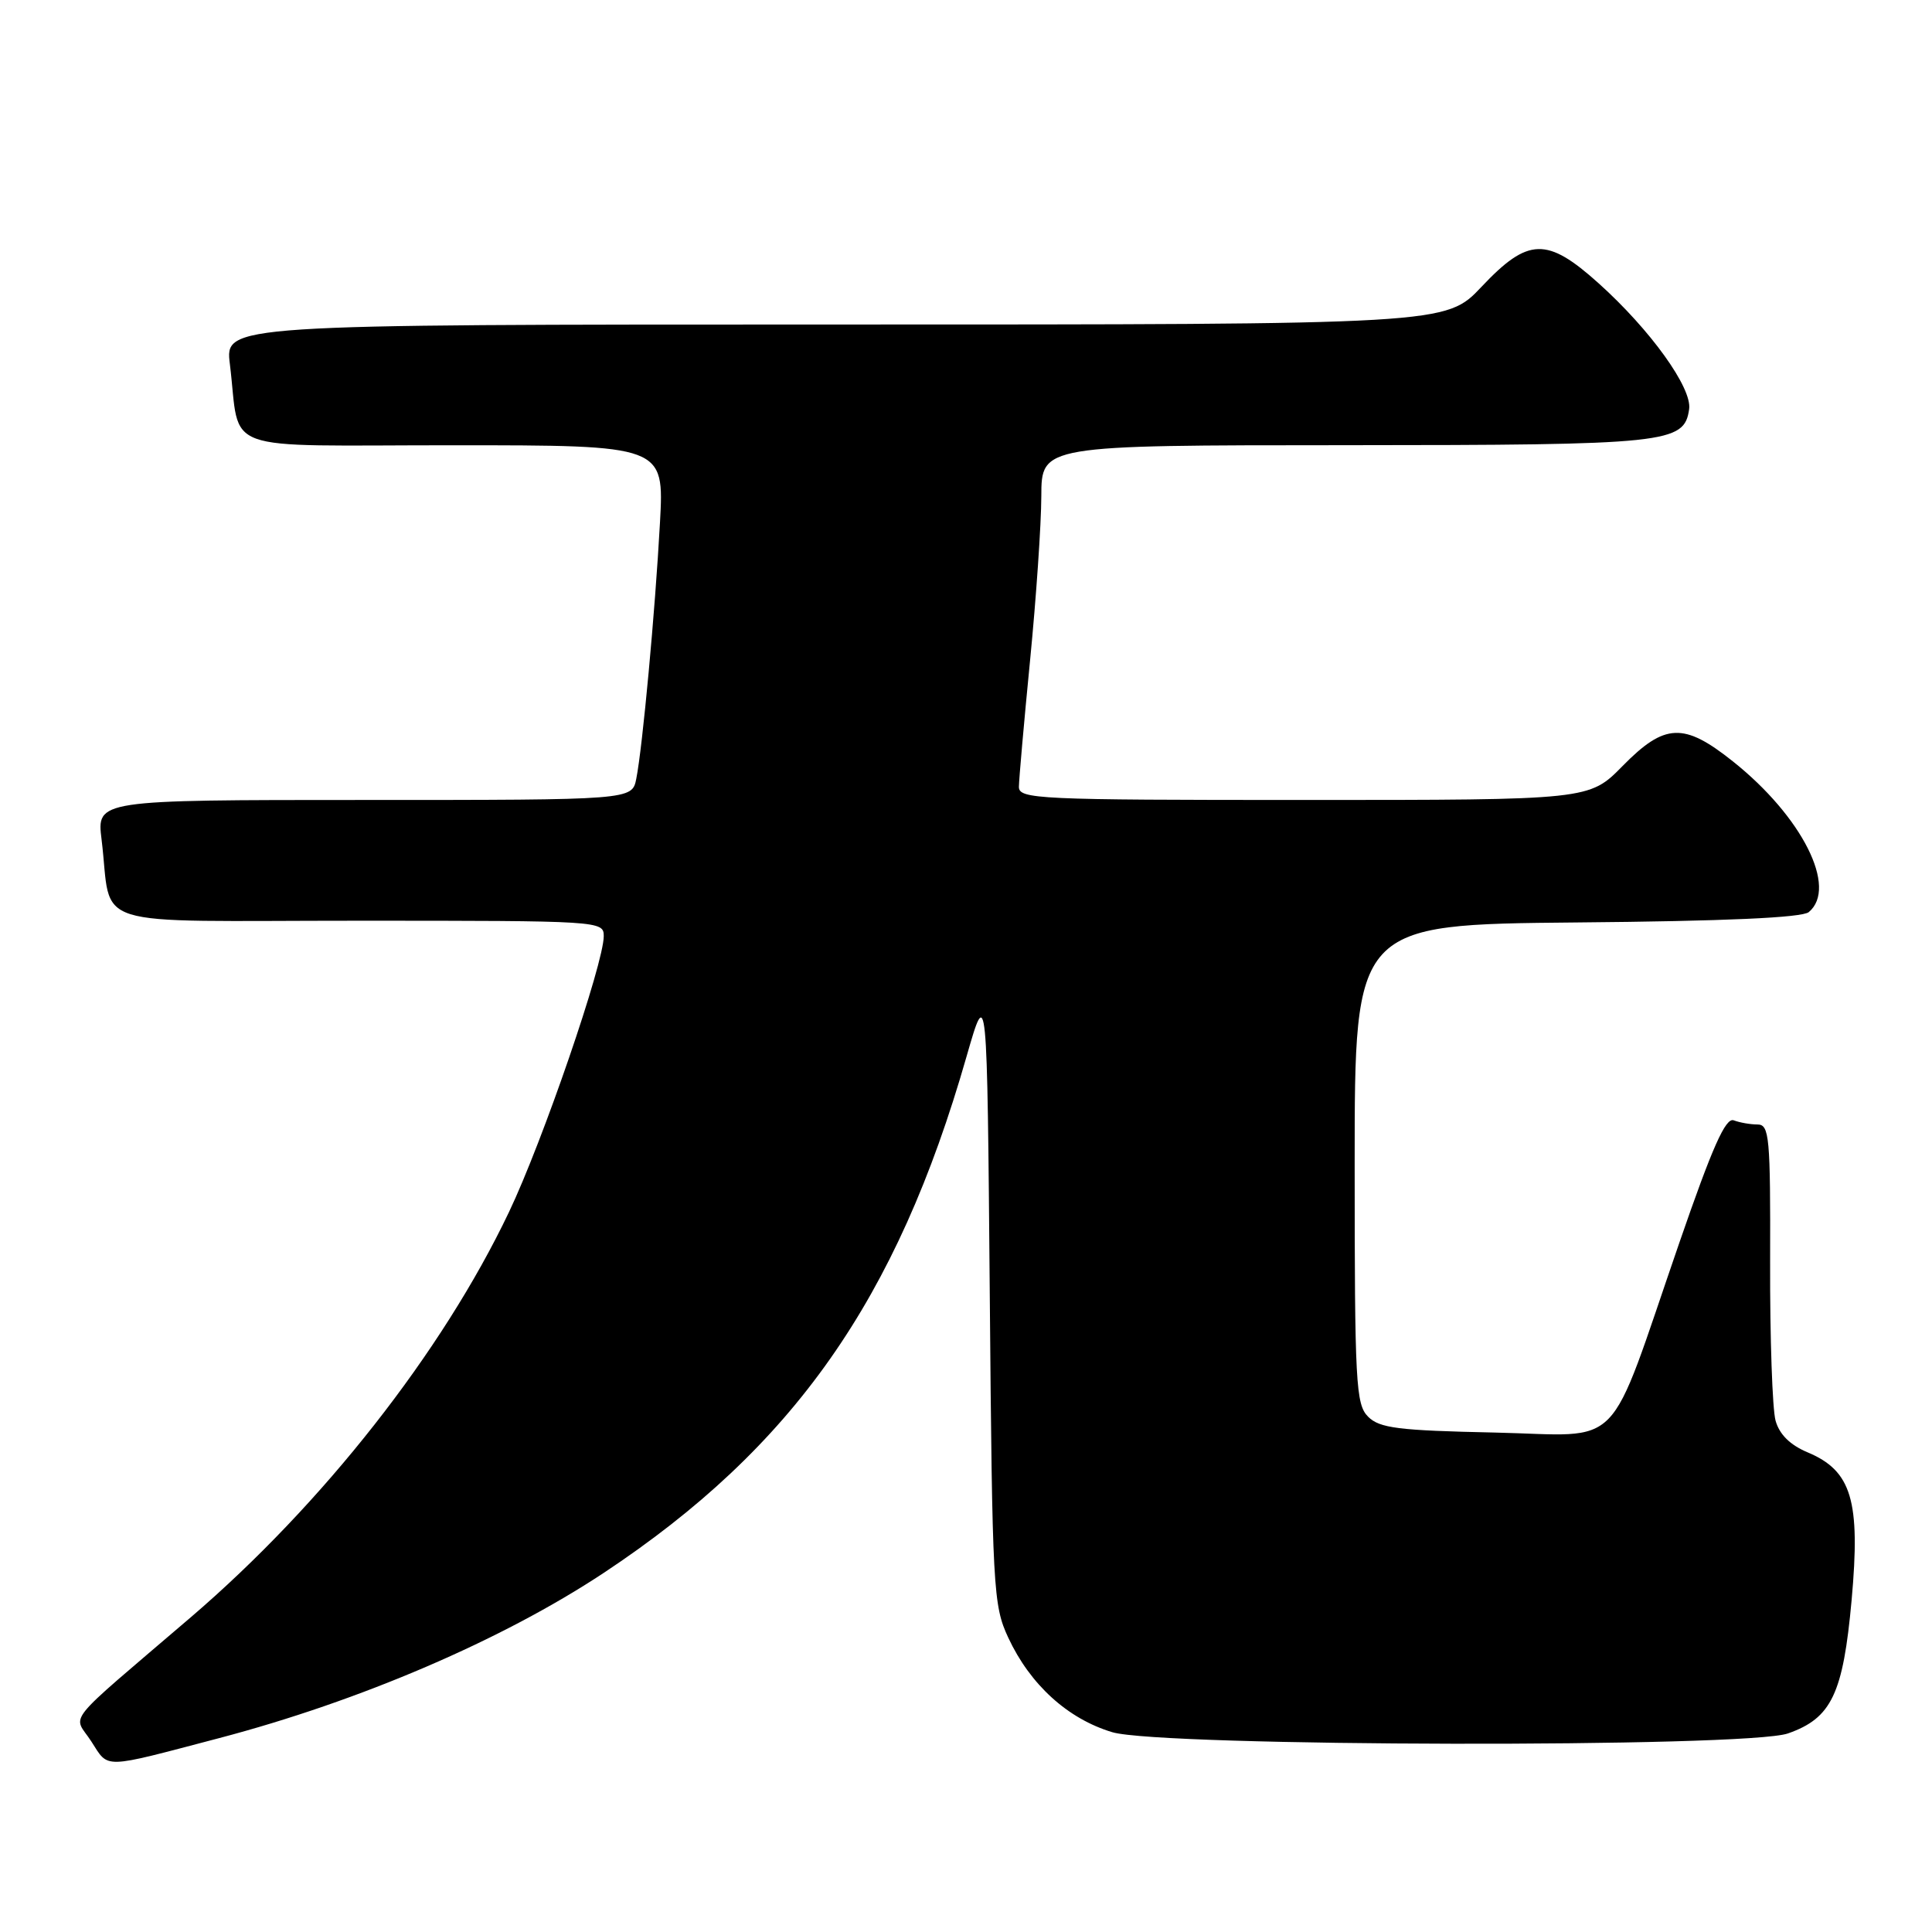 <?xml version="1.0" encoding="UTF-8" standalone="no"?>
<!DOCTYPE svg PUBLIC "-//W3C//DTD SVG 1.1//EN" "http://www.w3.org/Graphics/SVG/1.1/DTD/svg11.dtd" >
<svg xmlns="http://www.w3.org/2000/svg" xmlns:xlink="http://www.w3.org/1999/xlink" version="1.1" viewBox="0 0 256 256">
 <g >
 <path fill="currentColor"
d=" M 29.00 230.32 C 47.68 225.41 66.58 217.29 79.96 208.44 C 105.11 191.78 118.84 172.26 128.07 140.00 C 130.80 130.50 130.80 130.50 131.15 171.50 C 131.48 210.62 131.60 212.71 133.60 217.00 C 136.50 223.23 141.50 227.77 147.40 229.53 C 153.92 231.46 231.45 231.61 236.91 229.69 C 242.69 227.67 244.22 224.45 245.35 212.01 C 246.54 198.83 245.36 194.89 239.51 192.44 C 237.20 191.47 235.78 190.07 235.27 188.24 C 234.85 186.73 234.52 177.29 234.55 167.25 C 234.60 150.64 234.45 149.00 232.88 149.00 C 231.94 149.00 230.52 148.75 229.73 148.45 C 228.65 148.04 226.90 151.98 222.51 164.70 C 212.76 192.94 215.43 190.20 198.04 189.82 C 185.28 189.55 182.80 189.24 181.28 187.72 C 179.65 186.08 179.50 183.31 179.50 154.22 C 179.50 122.50 179.50 122.50 208.92 122.23 C 228.58 122.06 238.77 121.60 239.67 120.86 C 243.55 117.64 238.80 108.20 229.62 100.89 C 223.11 95.70 220.59 95.81 215.00 101.50 C 210.58 106.00 210.58 106.00 172.79 106.00 C 137.46 106.00 135.00 105.89 135.01 104.25 C 135.02 103.29 135.68 95.75 136.49 87.50 C 137.30 79.25 137.97 69.46 137.98 65.75 C 138.00 59.00 138.00 59.00 178.25 58.99 C 221.08 58.97 223.17 58.75 223.82 54.21 C 224.22 51.40 218.69 43.71 211.84 37.55 C 204.98 31.38 202.49 31.45 196.31 38.00 C 191.59 43.00 191.59 43.00 110.70 43.00 C 29.81 43.00 29.81 43.00 30.46 48.25 C 31.94 60.27 28.45 59.00 60.08 59.00 C 88.01 59.00 88.01 59.00 87.45 69.25 C 86.81 80.98 85.14 99.03 84.31 103.19 C 83.75 106.00 83.75 106.00 48.28 106.00 C 12.81 106.00 12.81 106.00 13.46 111.25 C 14.94 123.29 10.85 122.00 47.58 122.00 C 79.56 122.00 80.00 122.03 80.00 124.04 C 80.00 127.68 71.91 151.24 67.44 160.61 C 58.60 179.16 42.78 199.30 25.29 214.29 C 8.04 229.06 9.69 227.01 12.10 230.75 C 14.46 234.40 13.36 234.43 29.00 230.32 Z "/>
</g>
</svg>
